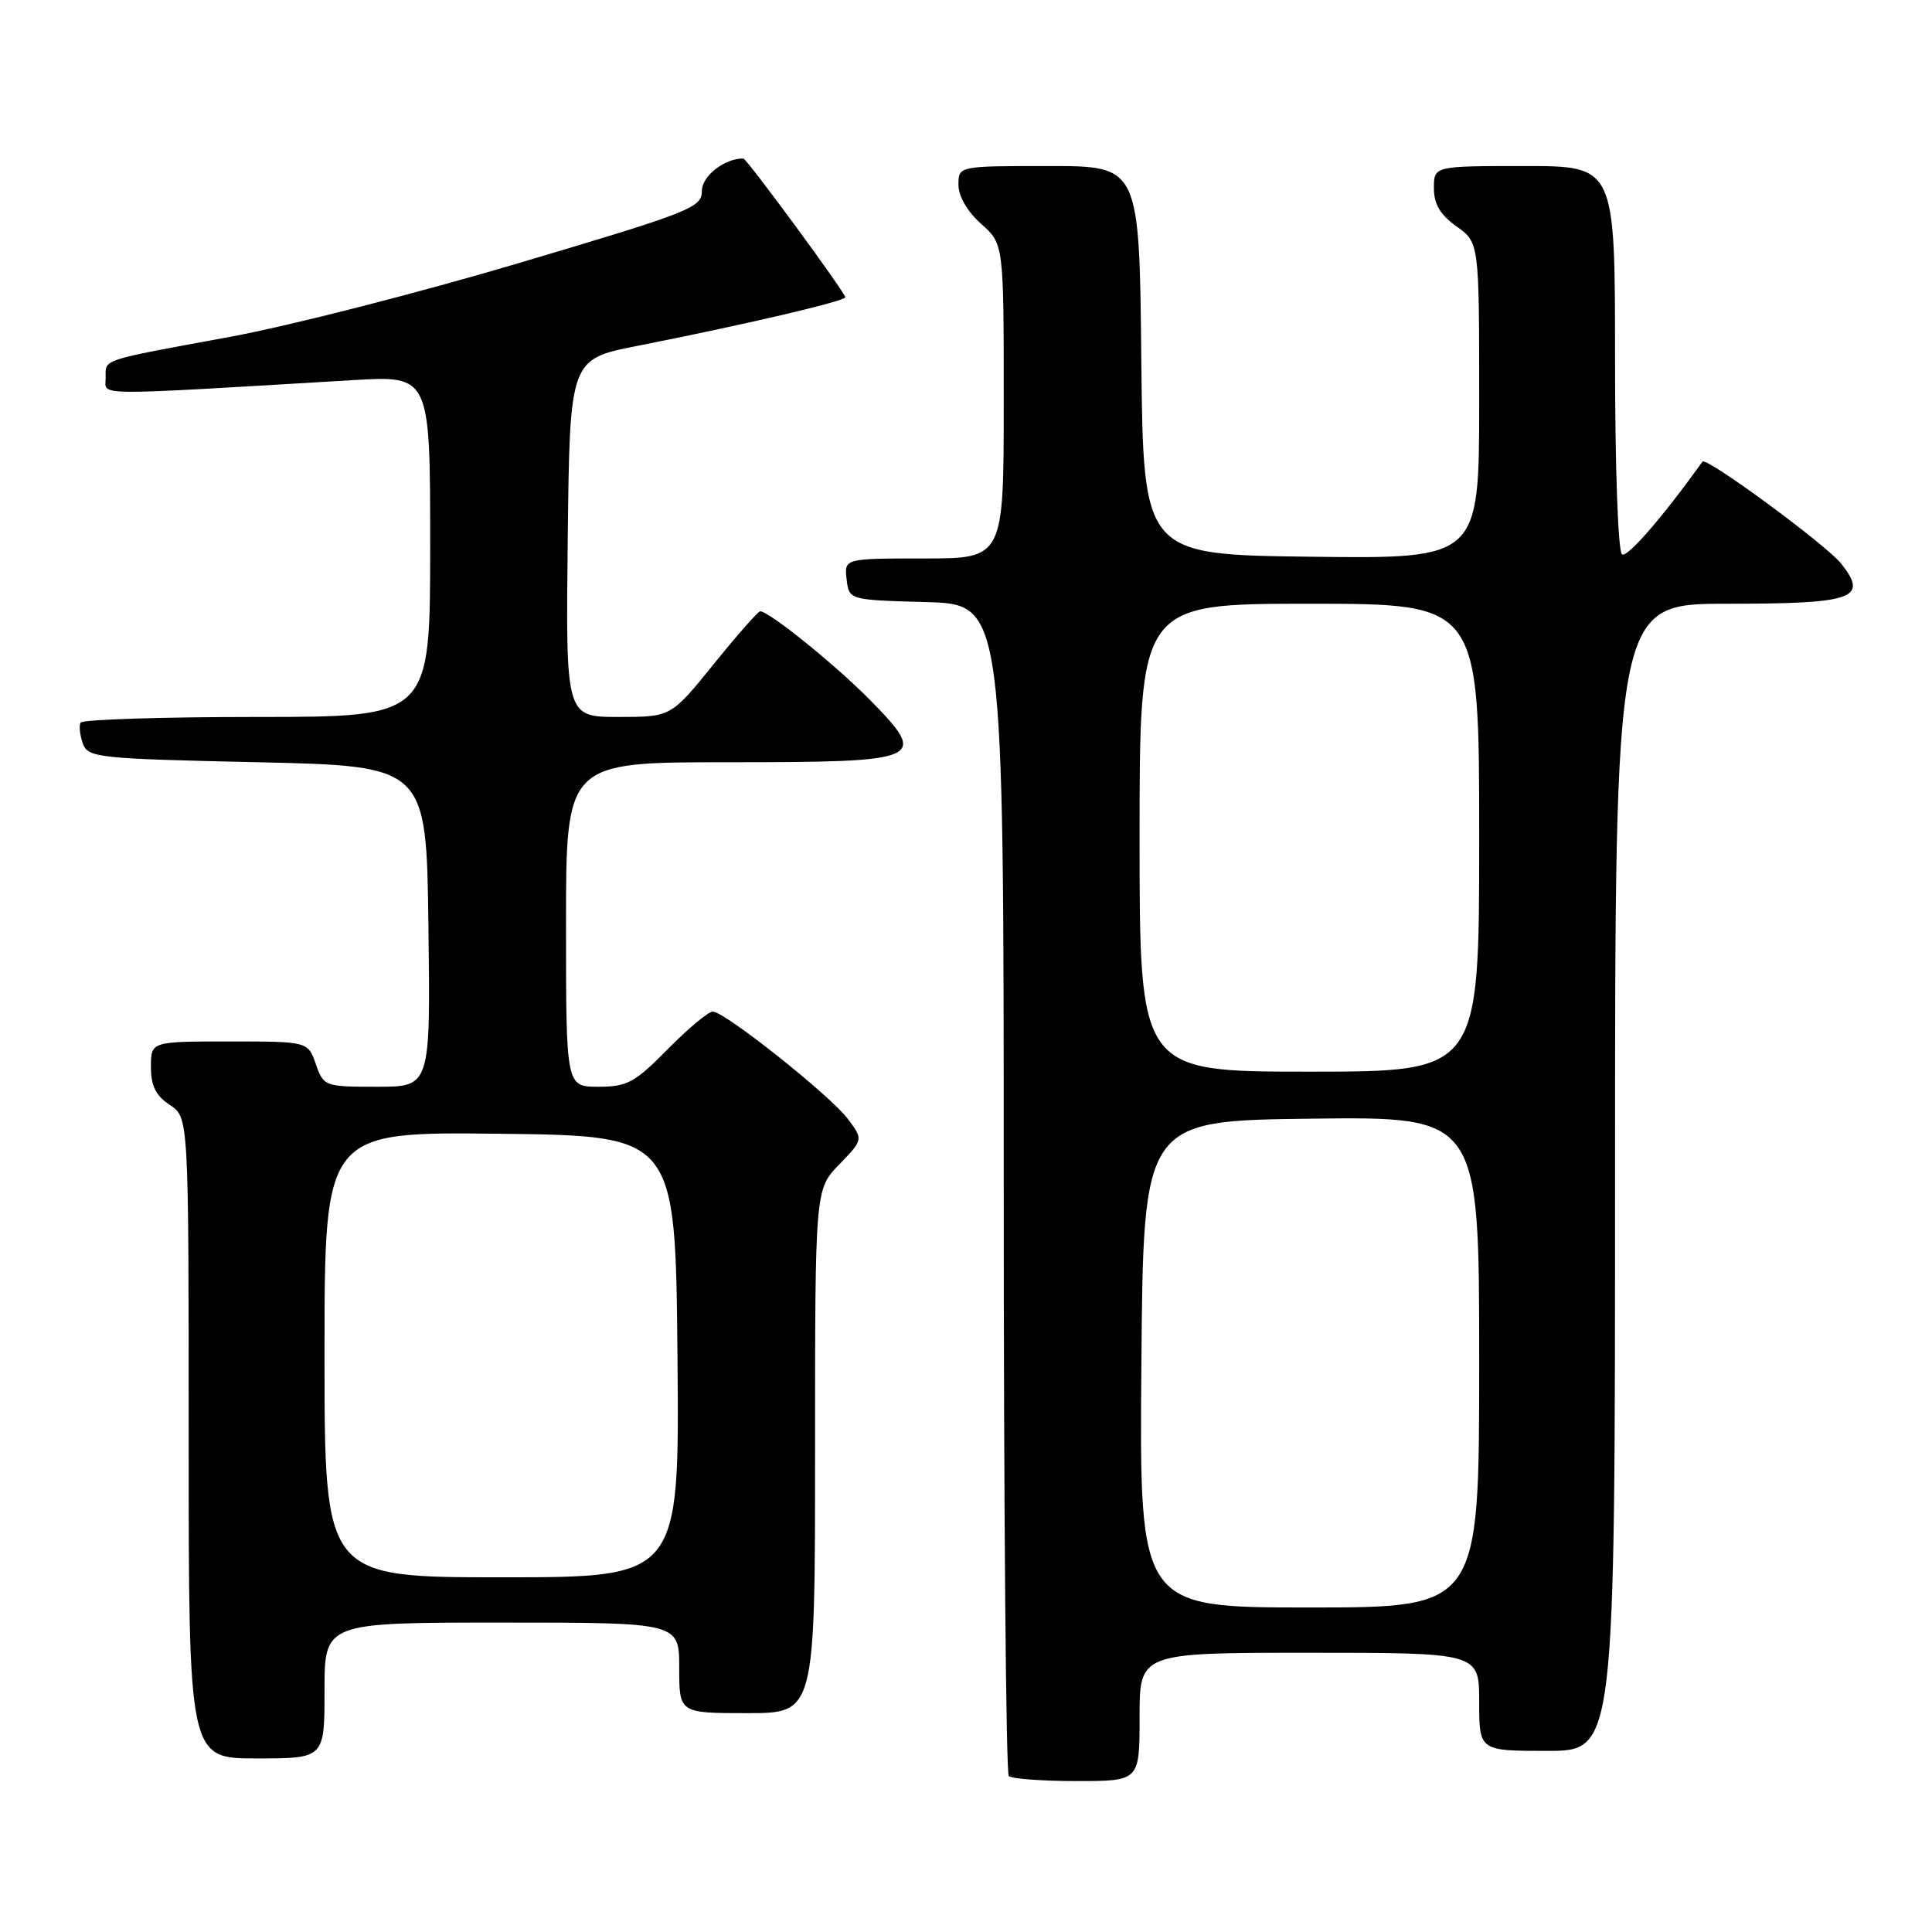 <?xml version="1.0" encoding="UTF-8" standalone="no"?>
<!DOCTYPE svg PUBLIC "-//W3C//DTD SVG 1.1//EN" "http://www.w3.org/Graphics/SVG/1.1/DTD/svg11.dtd" >
<svg xmlns="http://www.w3.org/2000/svg" xmlns:xlink="http://www.w3.org/1999/xlink" version="1.1" viewBox="0 0 256 256">
 <g >
 <path fill="currentColor"
d=" M 151.00 227.50 C 151.00 219.00 151.00 219.00 173.50 219.00 C 196.00 219.00 196.00 219.00 196.00 225.50 C 196.00 232.00 196.00 232.00 205.00 232.00 C 214.00 232.00 214.00 232.00 214.00 156.00 C 214.00 80.00 214.00 80.00 228.88 80.00 C 245.64 80.00 247.61 79.31 243.99 74.71 C 242.05 72.24 226.08 60.49 225.59 61.17 C 220.24 68.61 215.65 73.90 214.93 73.46 C 214.40 73.13 214.00 62.04 214.00 47.44 C 214.00 22.00 214.00 22.00 202.00 22.00 C 190.00 22.00 190.00 22.00 190.00 24.93 C 190.00 27.05 190.83 28.46 193.00 30.00 C 196.00 32.14 196.00 32.14 196.00 53.09 C 196.00 74.04 196.00 74.04 173.75 73.77 C 151.50 73.50 151.50 73.50 151.23 47.75 C 150.97 22.00 150.97 22.00 138.98 22.00 C 127.00 22.00 127.00 22.00 127.00 24.49 C 127.00 26.00 128.18 28.04 130.00 29.66 C 133.00 32.33 133.00 32.33 133.00 53.17 C 133.00 74.00 133.00 74.00 122.43 74.00 C 111.87 74.00 111.87 74.00 112.18 76.75 C 112.50 79.50 112.50 79.50 122.75 79.78 C 133.00 80.07 133.00 80.07 133.00 157.37 C 133.00 199.88 133.30 234.97 133.67 235.33 C 134.03 235.70 138.08 236.00 142.67 236.00 C 151.00 236.00 151.00 236.00 151.00 227.50 Z  M 43.00 224.00 C 43.00 215.00 43.00 215.00 66.50 215.00 C 90.00 215.00 90.00 215.00 90.00 221.00 C 90.00 227.00 90.00 227.00 99.00 227.00 C 108.00 227.00 108.00 227.00 108.00 192.30 C 108.00 157.60 108.00 157.60 111.20 154.30 C 114.39 151.00 114.39 151.00 112.35 148.27 C 110.08 145.22 96.09 134.09 94.46 134.04 C 93.89 134.02 91.21 136.25 88.50 139.00 C 84.11 143.46 83.11 144.00 79.29 144.00 C 75.00 144.00 75.00 144.00 75.00 122.50 C 75.00 101.00 75.00 101.00 96.38 101.00 C 122.39 101.00 123.07 100.71 115.41 92.88 C 110.90 88.26 101.92 81.00 100.73 81.00 C 100.45 81.00 97.68 84.15 94.57 88.00 C 88.91 95.00 88.91 95.00 81.94 95.00 C 74.96 95.00 74.96 95.00 75.23 71.30 C 75.50 47.59 75.50 47.59 84.50 45.82 C 98.36 43.09 112.00 39.91 112.00 39.39 C 112.00 38.77 98.94 21.00 98.49 21.00 C 95.97 21.00 93.00 23.33 93.00 25.31 C 93.00 27.52 91.51 28.10 68.75 34.86 C 55.41 38.82 38.20 43.22 30.50 44.63 C 13.03 47.85 14.00 47.53 14.00 50.10 C 14.00 52.48 11.53 52.46 46.75 50.37 C 57.00 49.76 57.00 49.76 57.00 72.38 C 57.00 95.00 57.00 95.00 34.06 95.00 C 21.44 95.00 10.92 95.34 10.68 95.75 C 10.45 96.16 10.58 97.40 10.97 98.50 C 11.66 100.40 12.84 100.53 34.10 101.00 C 56.50 101.50 56.50 101.50 56.77 122.75 C 57.04 144.00 57.04 144.00 49.97 144.00 C 43.01 144.00 42.88 143.95 41.85 141.00 C 40.80 138.00 40.80 138.00 30.40 138.00 C 20.00 138.00 20.00 138.00 20.00 141.38 C 20.00 143.89 20.65 145.19 22.50 146.41 C 25.00 148.05 25.00 148.05 25.00 190.52 C 25.00 233.00 25.00 233.00 34.00 233.00 C 43.00 233.00 43.00 233.00 43.00 224.00 Z  M 151.24 180.75 C 151.50 148.50 151.50 148.50 173.75 148.23 C 196.00 147.96 196.00 147.96 196.00 180.48 C 196.00 213.00 196.00 213.00 173.49 213.00 C 150.97 213.00 150.97 213.00 151.24 180.75 Z  M 151.00 111.00 C 151.00 80.00 151.00 80.00 173.50 80.00 C 196.00 80.00 196.00 80.00 196.00 111.00 C 196.00 142.00 196.00 142.00 173.50 142.00 C 151.00 142.00 151.00 142.00 151.00 111.00 Z  M 43.00 179.48 C 43.00 149.96 43.00 149.96 66.25 150.23 C 89.50 150.50 89.50 150.50 89.77 179.75 C 90.03 209.00 90.03 209.00 66.52 209.00 C 43.00 209.00 43.00 209.00 43.00 179.48 Z "/>
</g>
</svg>